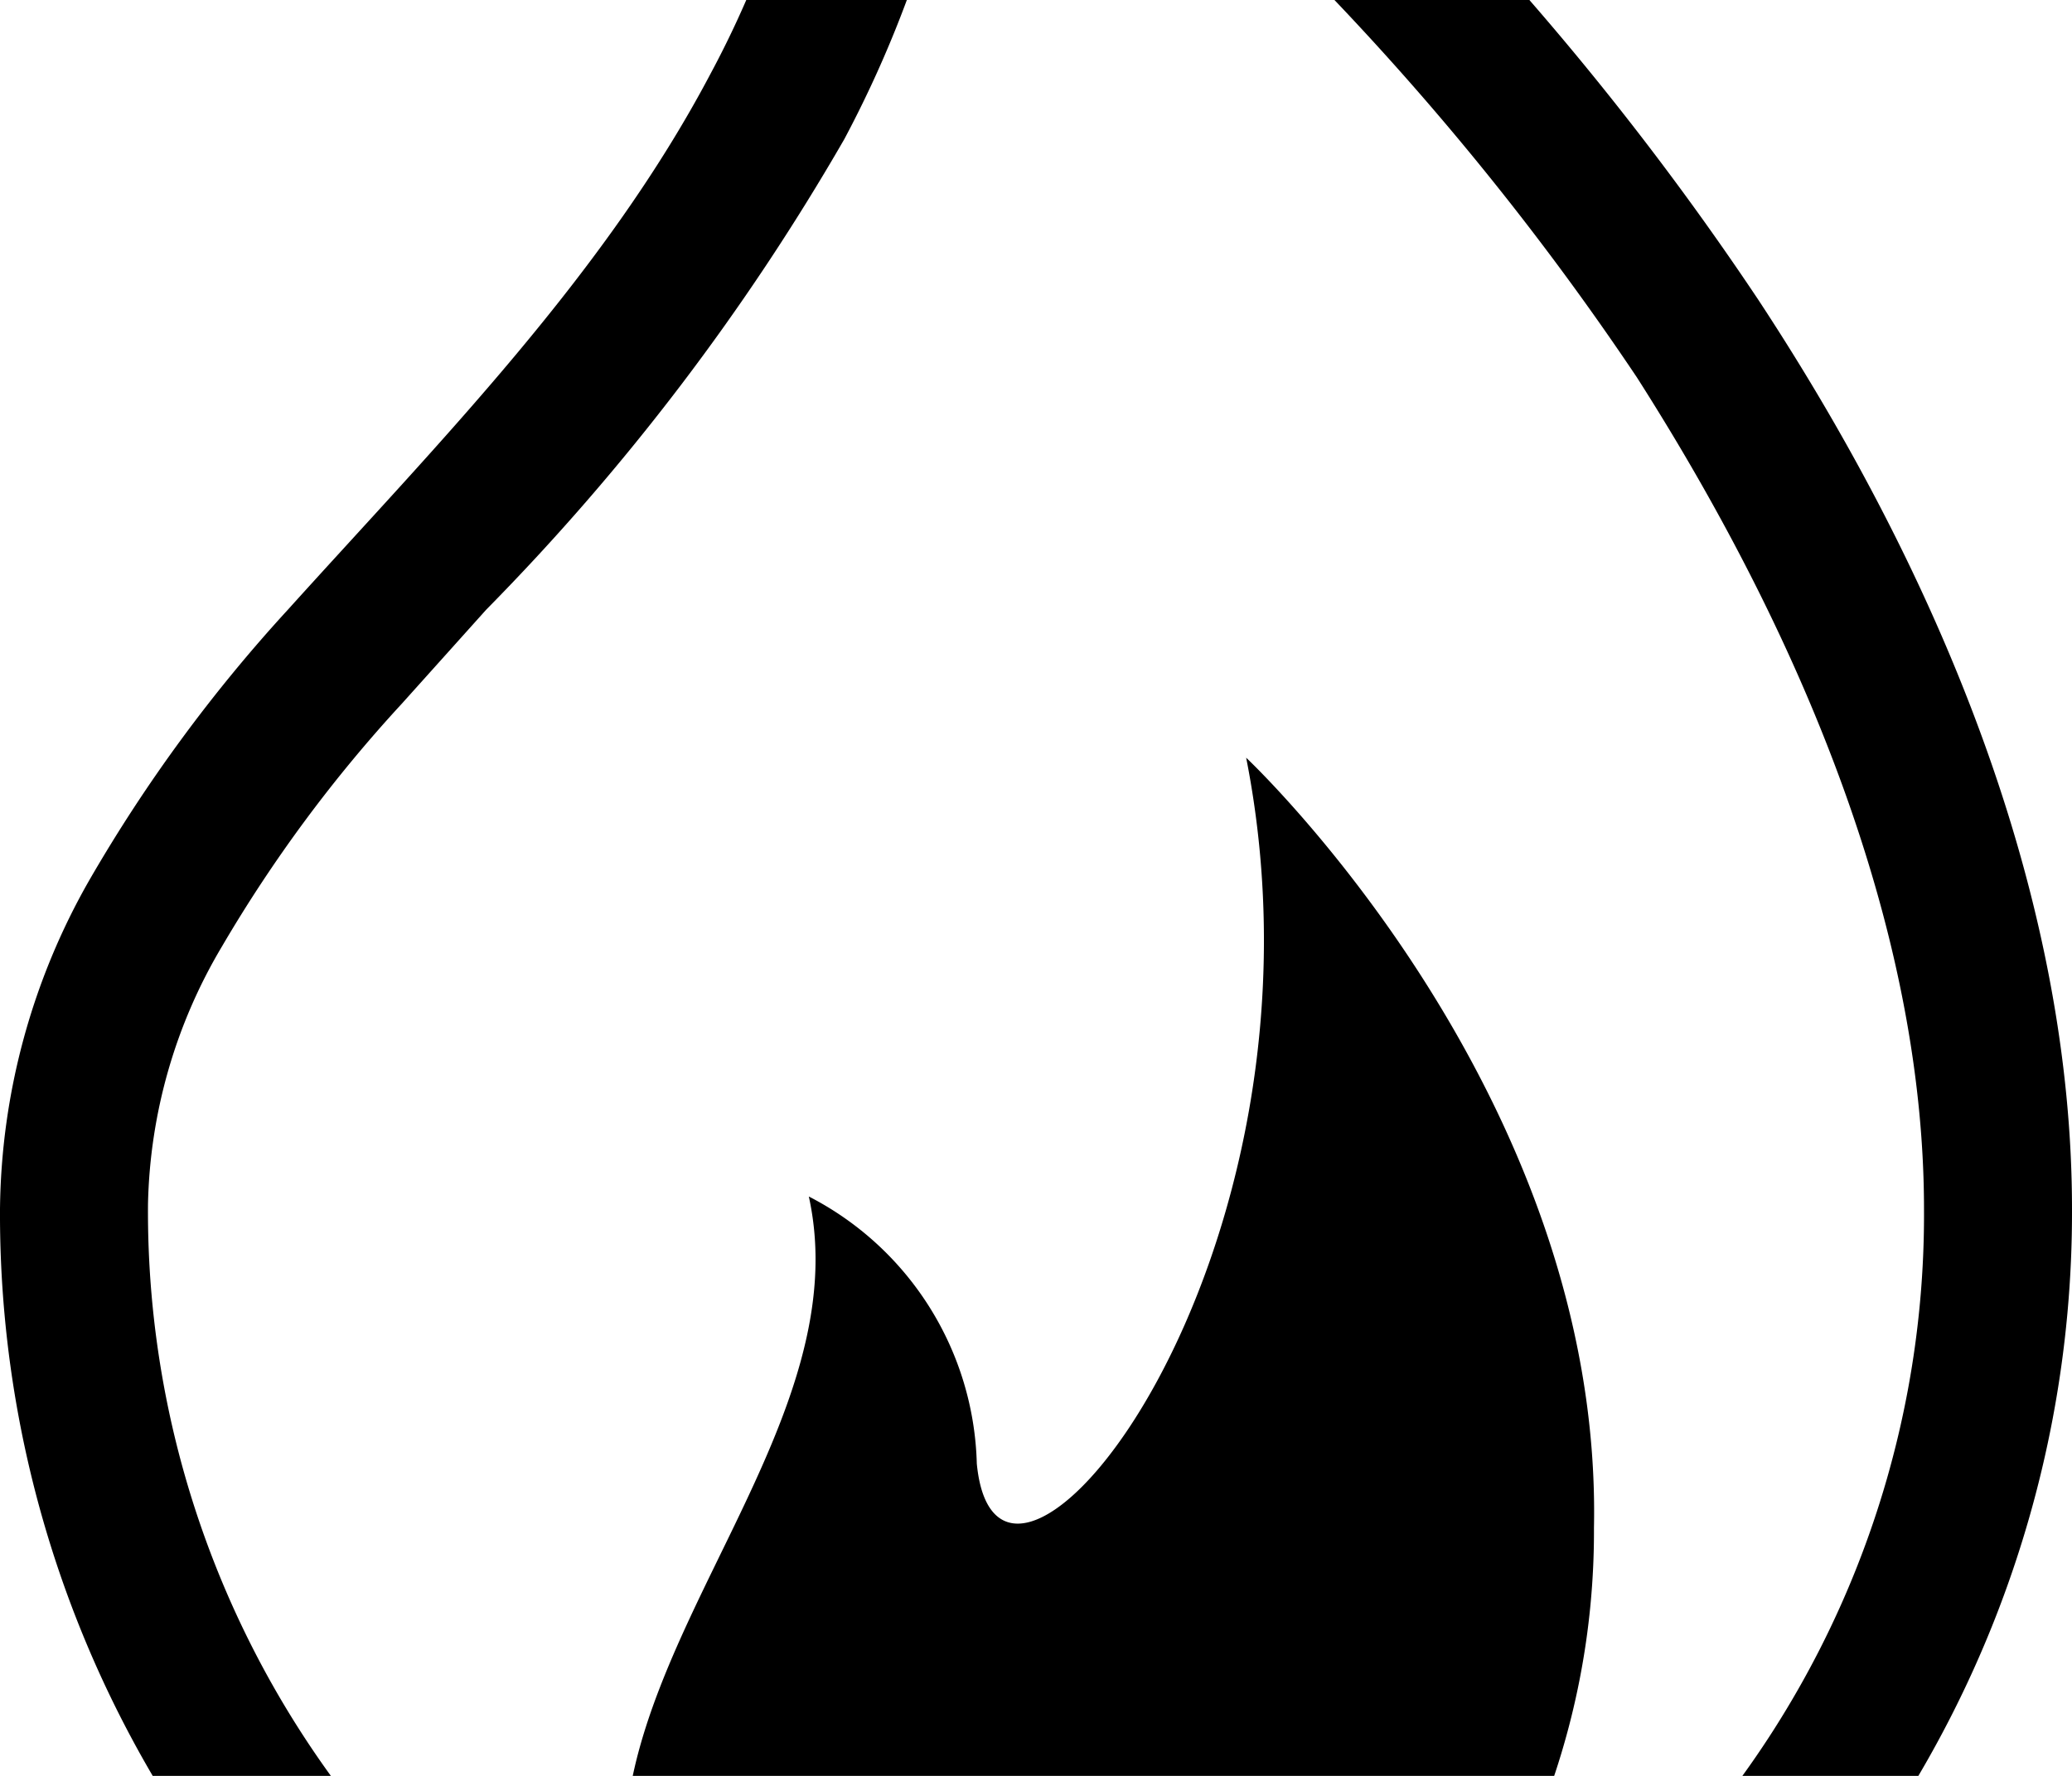 <svg width="1400" height="1200" viewBox="0 0 1400 1200" xmlns="http://www.w3.org/2000/svg"><path d="M1188 202.5a2006.5 2006.5 0 00-518.5-530 70 70 0 00-110 57A667.5 667.5 0 01480 50c-72 136.5-184.5 250-285.5 362a1039 1039 0 00-134 182.5A456.6 456.6 0 000 817a750 750 0 00203.5 517A682.5 682.5 0 00700 1550a682 682 0 00495.5-216A750 750 0 001400 817c0-202.5-82-417-212-614.5zM1123.5 1265a595 595 0 01-200 139 520.5 520.5 0 00153.5-371.5C1083 738 842 512 842 512c67 339-167.5 626.5-182 477a209 209 0 00-113.5-180.5C579.5 958.5 422 1102 422 1250a220 220 0 0078 163.5 592 592 0 01-224-150 650 650 0 01-176-450 354.5 354.5 0 0150-174 950 950 0 01121.5-164l57-63.5a1568 1568 0 00242-318A769.5 769.5 0 00659-215a1914.5 1914.5 0 01447 470c126 197.5 194 391 194 562a647.05 647.05 0 01-176.5 448z" fill-rule="evenodd"/></svg>